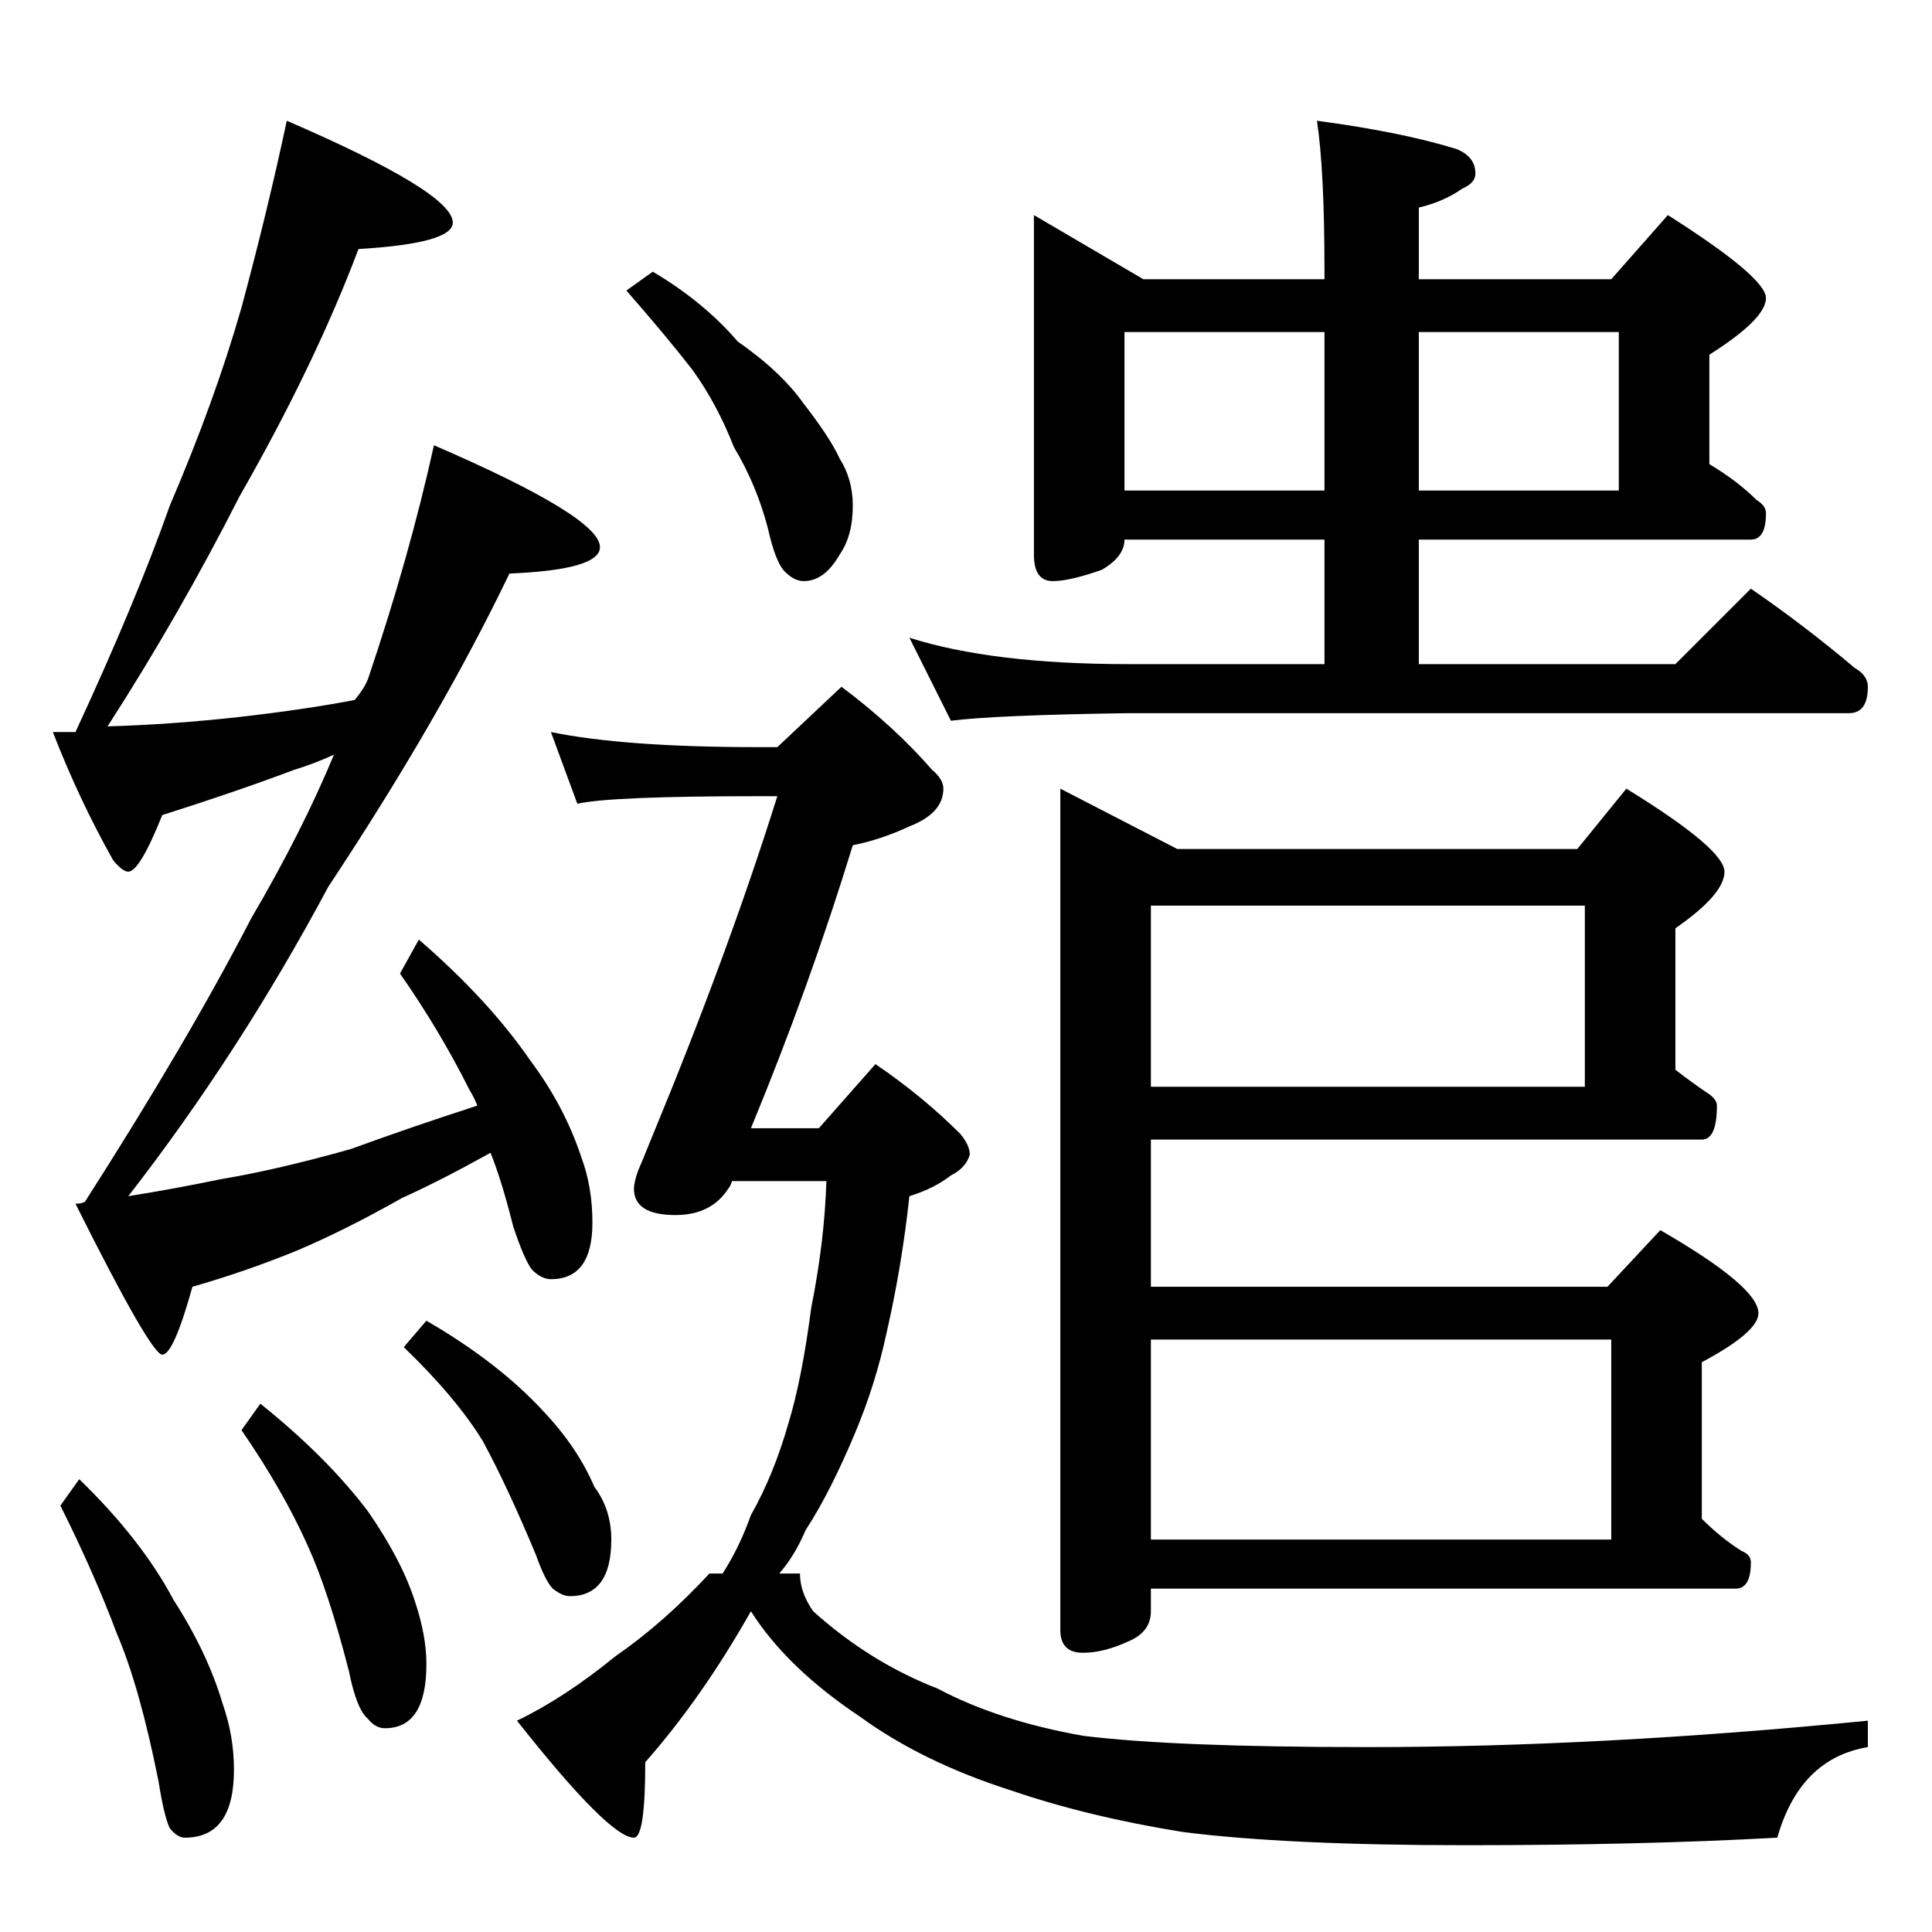 <?xml version="1.0" standalone="no"?>
<!DOCTYPE svg PUBLIC "-//W3C//DTD SVG 1.1//EN" "http://www.w3.org/Graphics/SVG/1.1/DTD/svg11.dtd" >
<svg xmlns="http://www.w3.org/2000/svg" xmlns:xlink="http://www.w3.org/1999/xlink" version="1.1" viewBox="0 -204 1024 1024">
  <g transform="matrix(1 0 0 -1 0 820)">
   <path fill="currentColor"
d="M152 960q88 -38 88 -54q0 -11 -50 -14q-23 -61 -63 -131q-32 -63 -70 -122q34 1 70 5q35 4 61 9q5 6 7 11q22 65 35 124q88 -38 88 -54q0 -12 -48 -14q-37 -77 -96 -166q-47 -88 -106 -164q25 4 49 9q30 5 69 16q30 11 67 23q-2 5 -4 8q-16 32 -37 62l10 18
q37 -32 59 -64q18 -24 27 -51q6 -16 6 -35q0 -30 -22 -30q-5 0 -10 5q-4 5 -10 23q-6 24 -12 39q-27 -15 -47 -24q-30 -17 -56 -28q-27 -11 -55 -19q-10 -36 -16 -36t-46 80q3 0 5 1q55 86 88 150q27 46 44 87q-11 -5 -21 -8q-32 -12 -70 -24q-12 -30 -18 -30q-3 0 -8 6
q-18 32 -32 68h12q32 69 50 120q24 56 38 105q14 52 24 99zM42 240q33 -32 50 -64q18 -28 26 -55q6 -17 6 -35q0 -36 -26 -36q-4 0 -8 5q-3 6 -6 25q-10 50 -22 78q-12 32 -30 68zM138 280q35 -28 57 -57q18 -26 25 -48q6 -18 6 -33q0 -34 -22 -34q-5 0 -9 5q-6 5 -10 25
q-11 43 -22 67q-13 29 -35 61zM226 324q38 -22 62 -48q18 -19 27 -40q9 -12 9 -28q0 -30 -22 -30q-4 0 -9 4q-4 4 -9 18q-15 36 -28 60q-14 23 -42 50zM548 910l58 -34h96v4q0 54 -4 80q45 -6 74 -15q10 -4 10 -13q0 -5 -7 -8q-10 -7 -23 -10v-38h102l30 34q52 -33 52 -44
t-30 -30v-58q15 -9 25 -19q5 -3 5 -7q0 -14 -8 -14h-176v-66h136l40 40q29 -20 55 -42q7 -4 7 -10q0 -14 -10 -14h-382q-70 -1 -94 -4l-22 44q44 -14 116 -14h104v66h-106q0 -9 -12 -16q-17 -6 -26 -6q-10 0 -10 14v180zM596 764h106v84h-106v-84zM752 848v-84h106v84h-106z
M562 606l62 -32h212l26 32q52 -32 52 -44t-26 -30v-75q9 -7 18 -13q4 -3 4 -6q0 -18 -8 -18h-292v-78h242l28 30q52 -30 52 -44q0 -10 -30 -26v-83q10 -10 21 -17q5 -2 5 -6q0 -14 -8 -14h-310v-12q0 -11 -12 -16q-13 -6 -24 -6q-12 0 -12 12v446zM610 208h244v106h-244
v-106zM610 448h230v96h-230v-96zM346 880q27 -16 45 -37q23 -16 35 -33q14 -18 19 -29q7 -11 7 -25q0 -16 -7 -26q-8 -14 -19 -14q-5 0 -10 5t-9 23q-6 23 -18 43q-9 23 -22 41q-14 18 -35 42zM292 636q39 -8 110 -8h10l34 32q28 -21 48 -44q6 -5 6 -10q0 -13 -18 -20
q-15 -7 -30 -10q-23 -75 -54 -150h36l30 34q25 -17 45 -37q5 -6 5 -11q-2 -7 -10 -11q-9 -7 -22 -11q-4 -37 -12 -72q-6 -28 -17 -54q-13 -31 -26 -51q-6 -14 -14 -23h11q0 -10 7 -20q30 -27 66 -41q32 -17 77 -25q48 -6 151 -6q123 0 265 14v-14q-36 -6 -48 -48
q-72 -4 -165 -4q-95 0 -150 7q-50 8 -91 22q-47 15 -80 39q-39 26 -58 56q-26 -46 -56 -80q0 -40 -6 -40q-13 0 -62 62q25 12 52 34q26 18 50 44h7q9 14 15 31q12 21 20 49q7 23 12 61q7 35 8 67h-50q-1 -3 -2 -4q-9 -14 -28 -14q-22 0 -22 14q0 3 2 9q3 7 7 17
q41 99 67 182h-10q-78 0 -96 -4z" />
  </g>

</svg>
